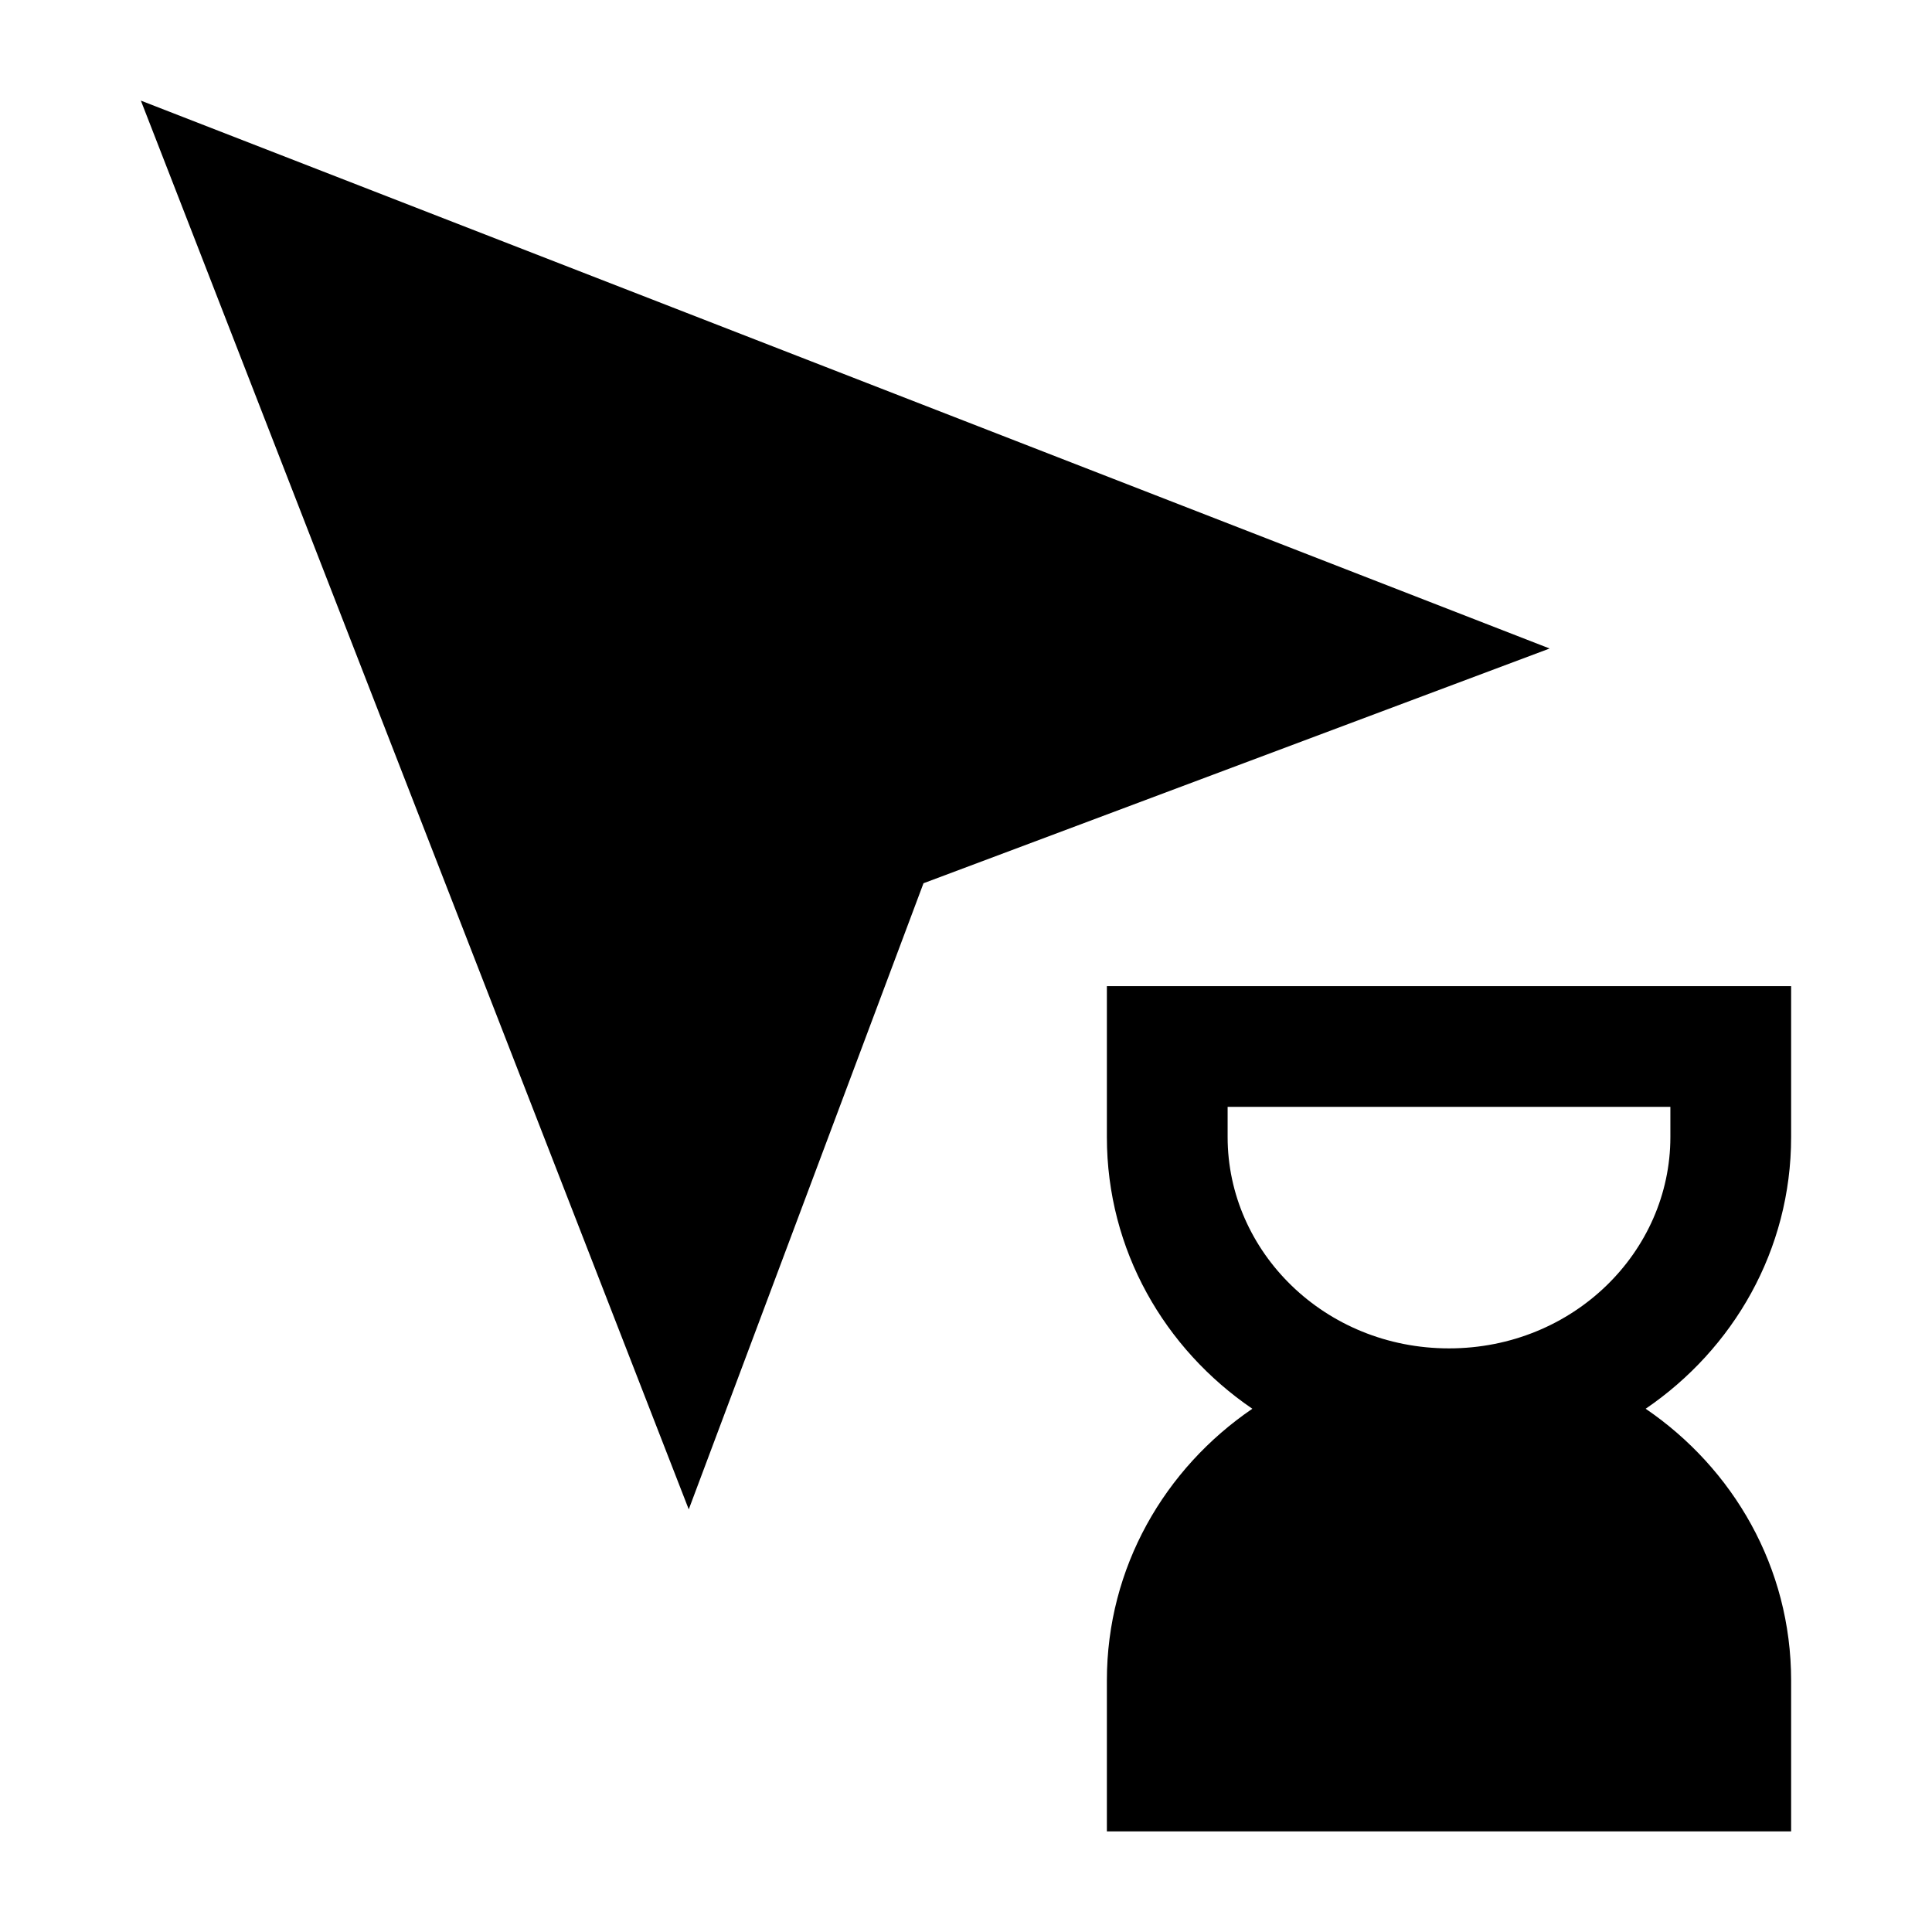 <svg width="24" height="24" viewBox="0 0 24 24" xmlns="http://www.w3.org/2000/svg">
    <path d="M1.75 1.25L19.25 8.056L11.472 10.972L8.556 18.75L1.75 1.25Z"/>
    <path fill-rule="evenodd" clip-rule="evenodd" d="M20.443 17.5C21.531 16.758 22.25 15.531 22.25 14.125V12.25H13.75V14.125C13.75 15.531 14.469 16.758 15.557 17.5C14.469 18.242 13.75 19.469 13.75 20.875V22.75H22.25V20.875C22.25 19.469 21.531 18.242 20.443 17.5ZM20.75 14.125C20.75 15.549 19.545 16.75 18 16.75C16.455 16.75 15.25 15.549 15.25 14.125V13.75H20.75V14.125Z"/>
</svg>
